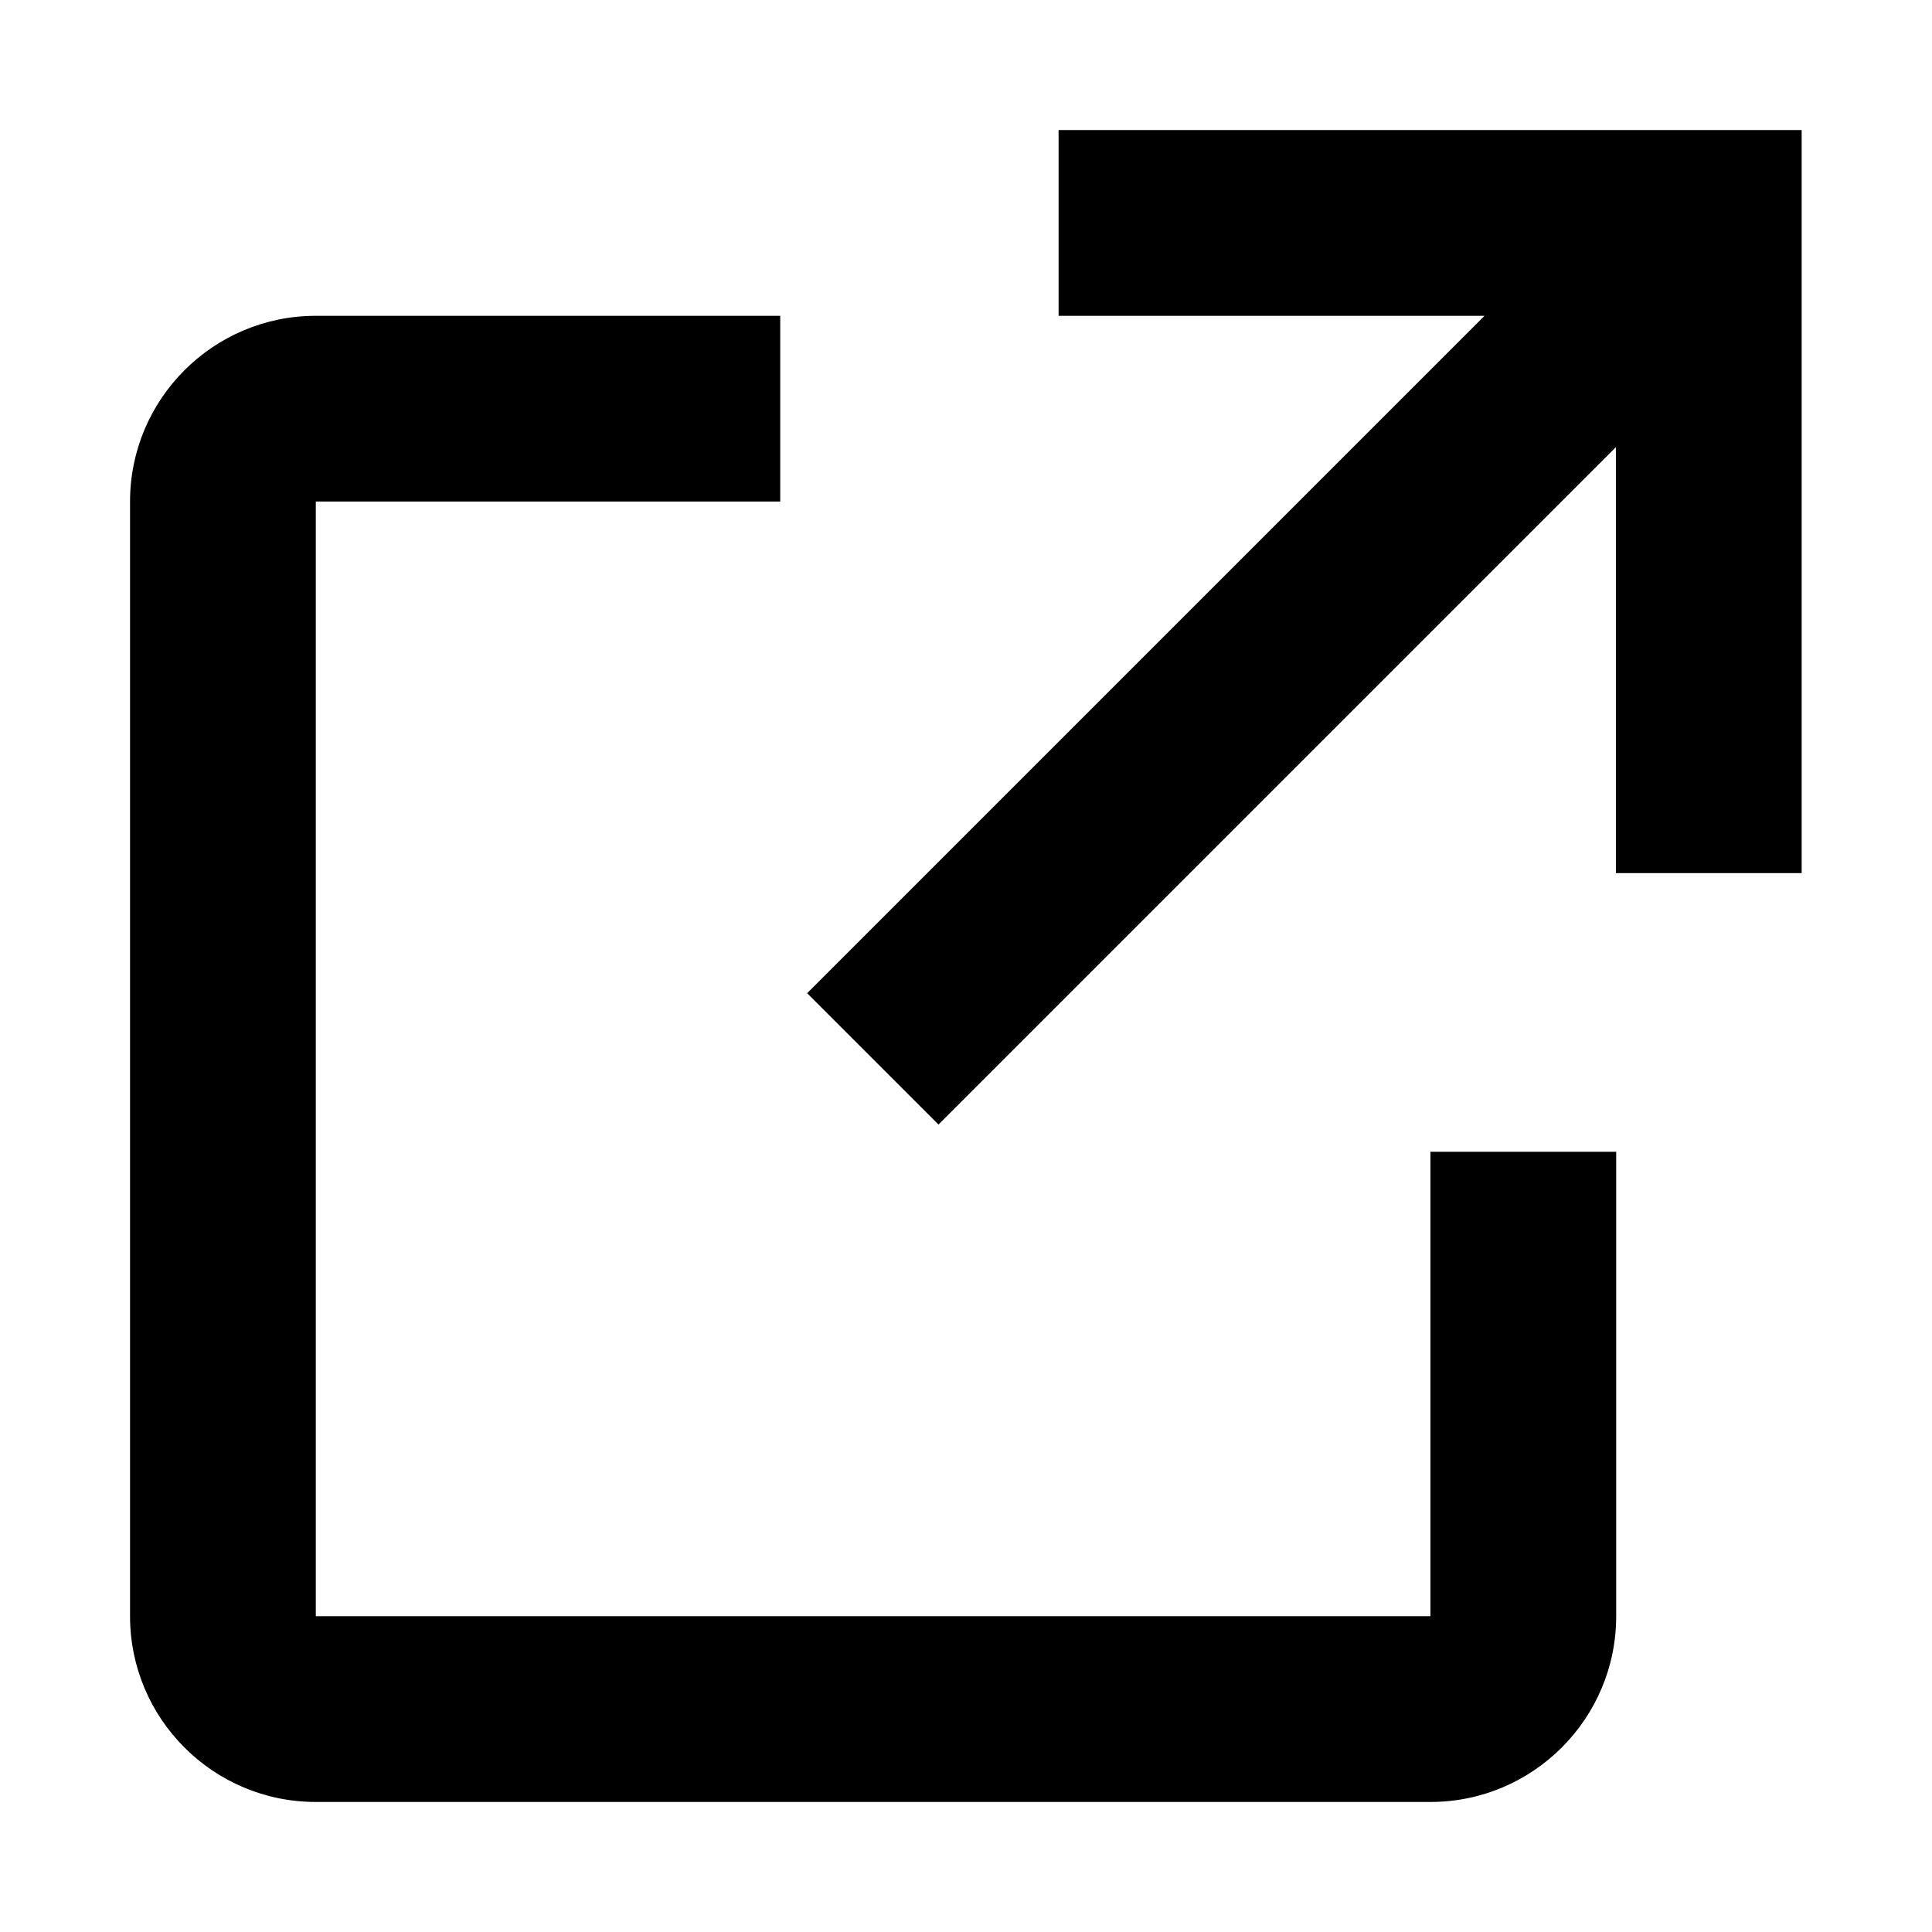 <svg width="13" height="13" viewBox="0 0 13 13" fill="none" xmlns="http://www.w3.org/2000/svg">
<path fill-rule="evenodd" clip-rule="evenodd" d="M10.875 7.75V10.875C10.875 11.565 10.315 12.125 9.625 12.125H2.125C1.435 12.125 0.875 11.565 0.875 10.875V3.375C0.875 2.685 1.435 2.125 2.125 2.125H5.25V3.375H2.125V10.875H9.625V7.75H10.875ZM10.873 3.009L6.315 7.567L5.431 6.683L9.989 2.125H7.123V0.875H12.123V5.875H10.873V3.009Z"
      fill="currentColor"/>
</svg>
